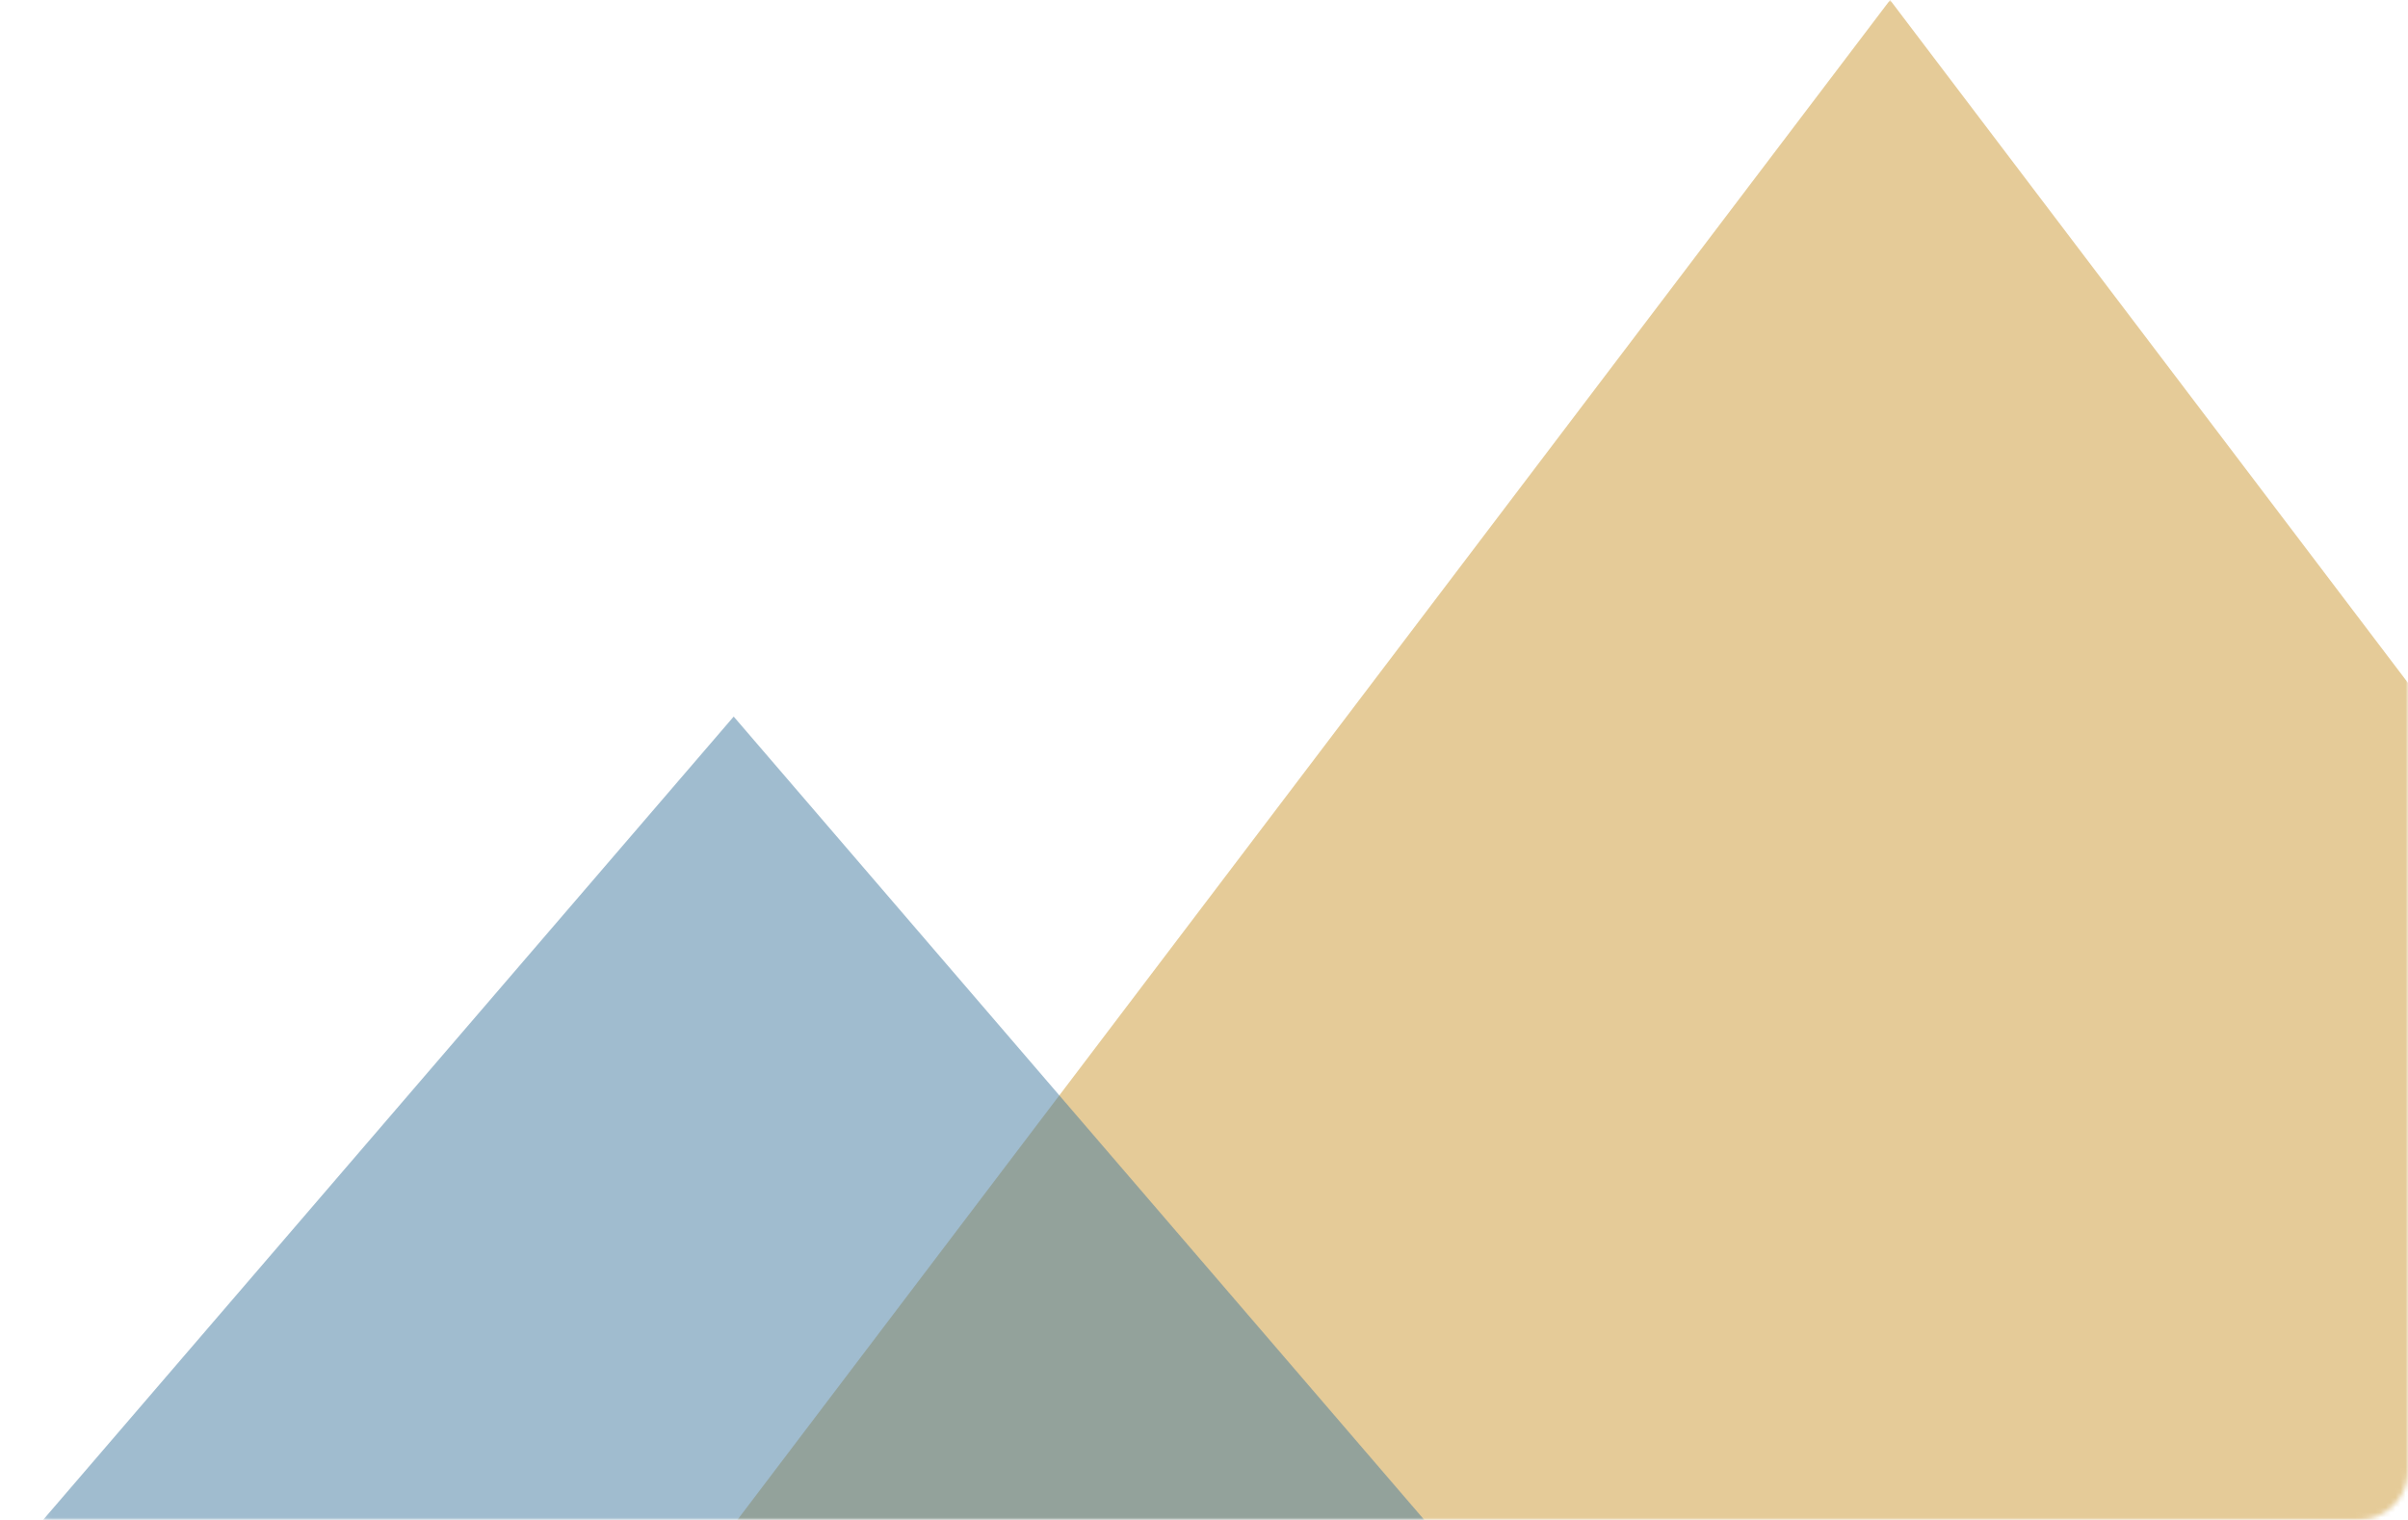 <svg width="488" height="308" viewBox="0 0 488 308" fill="none" xmlns="http://www.w3.org/2000/svg">
<mask id="mask0_99_67" style="mask-type:alpha" maskUnits="userSpaceOnUse" x="0" y="0" width="488" height="308">
<rect width="488" height="308" rx="10" fill="#19A4B7"/>
</mask>
<g mask="url(#mask0_99_67)">
<path d="M383.039 0L616.832 308.25H149.246L383.039 0Z" fill="#CC9832" fill-opacity="0.5"/>
<path d="M148.688 145.213L288.714 308.086H8.662L148.688 145.213Z" fill="#427AA1" fill-opacity="0.5"/>
</g>
</svg>
